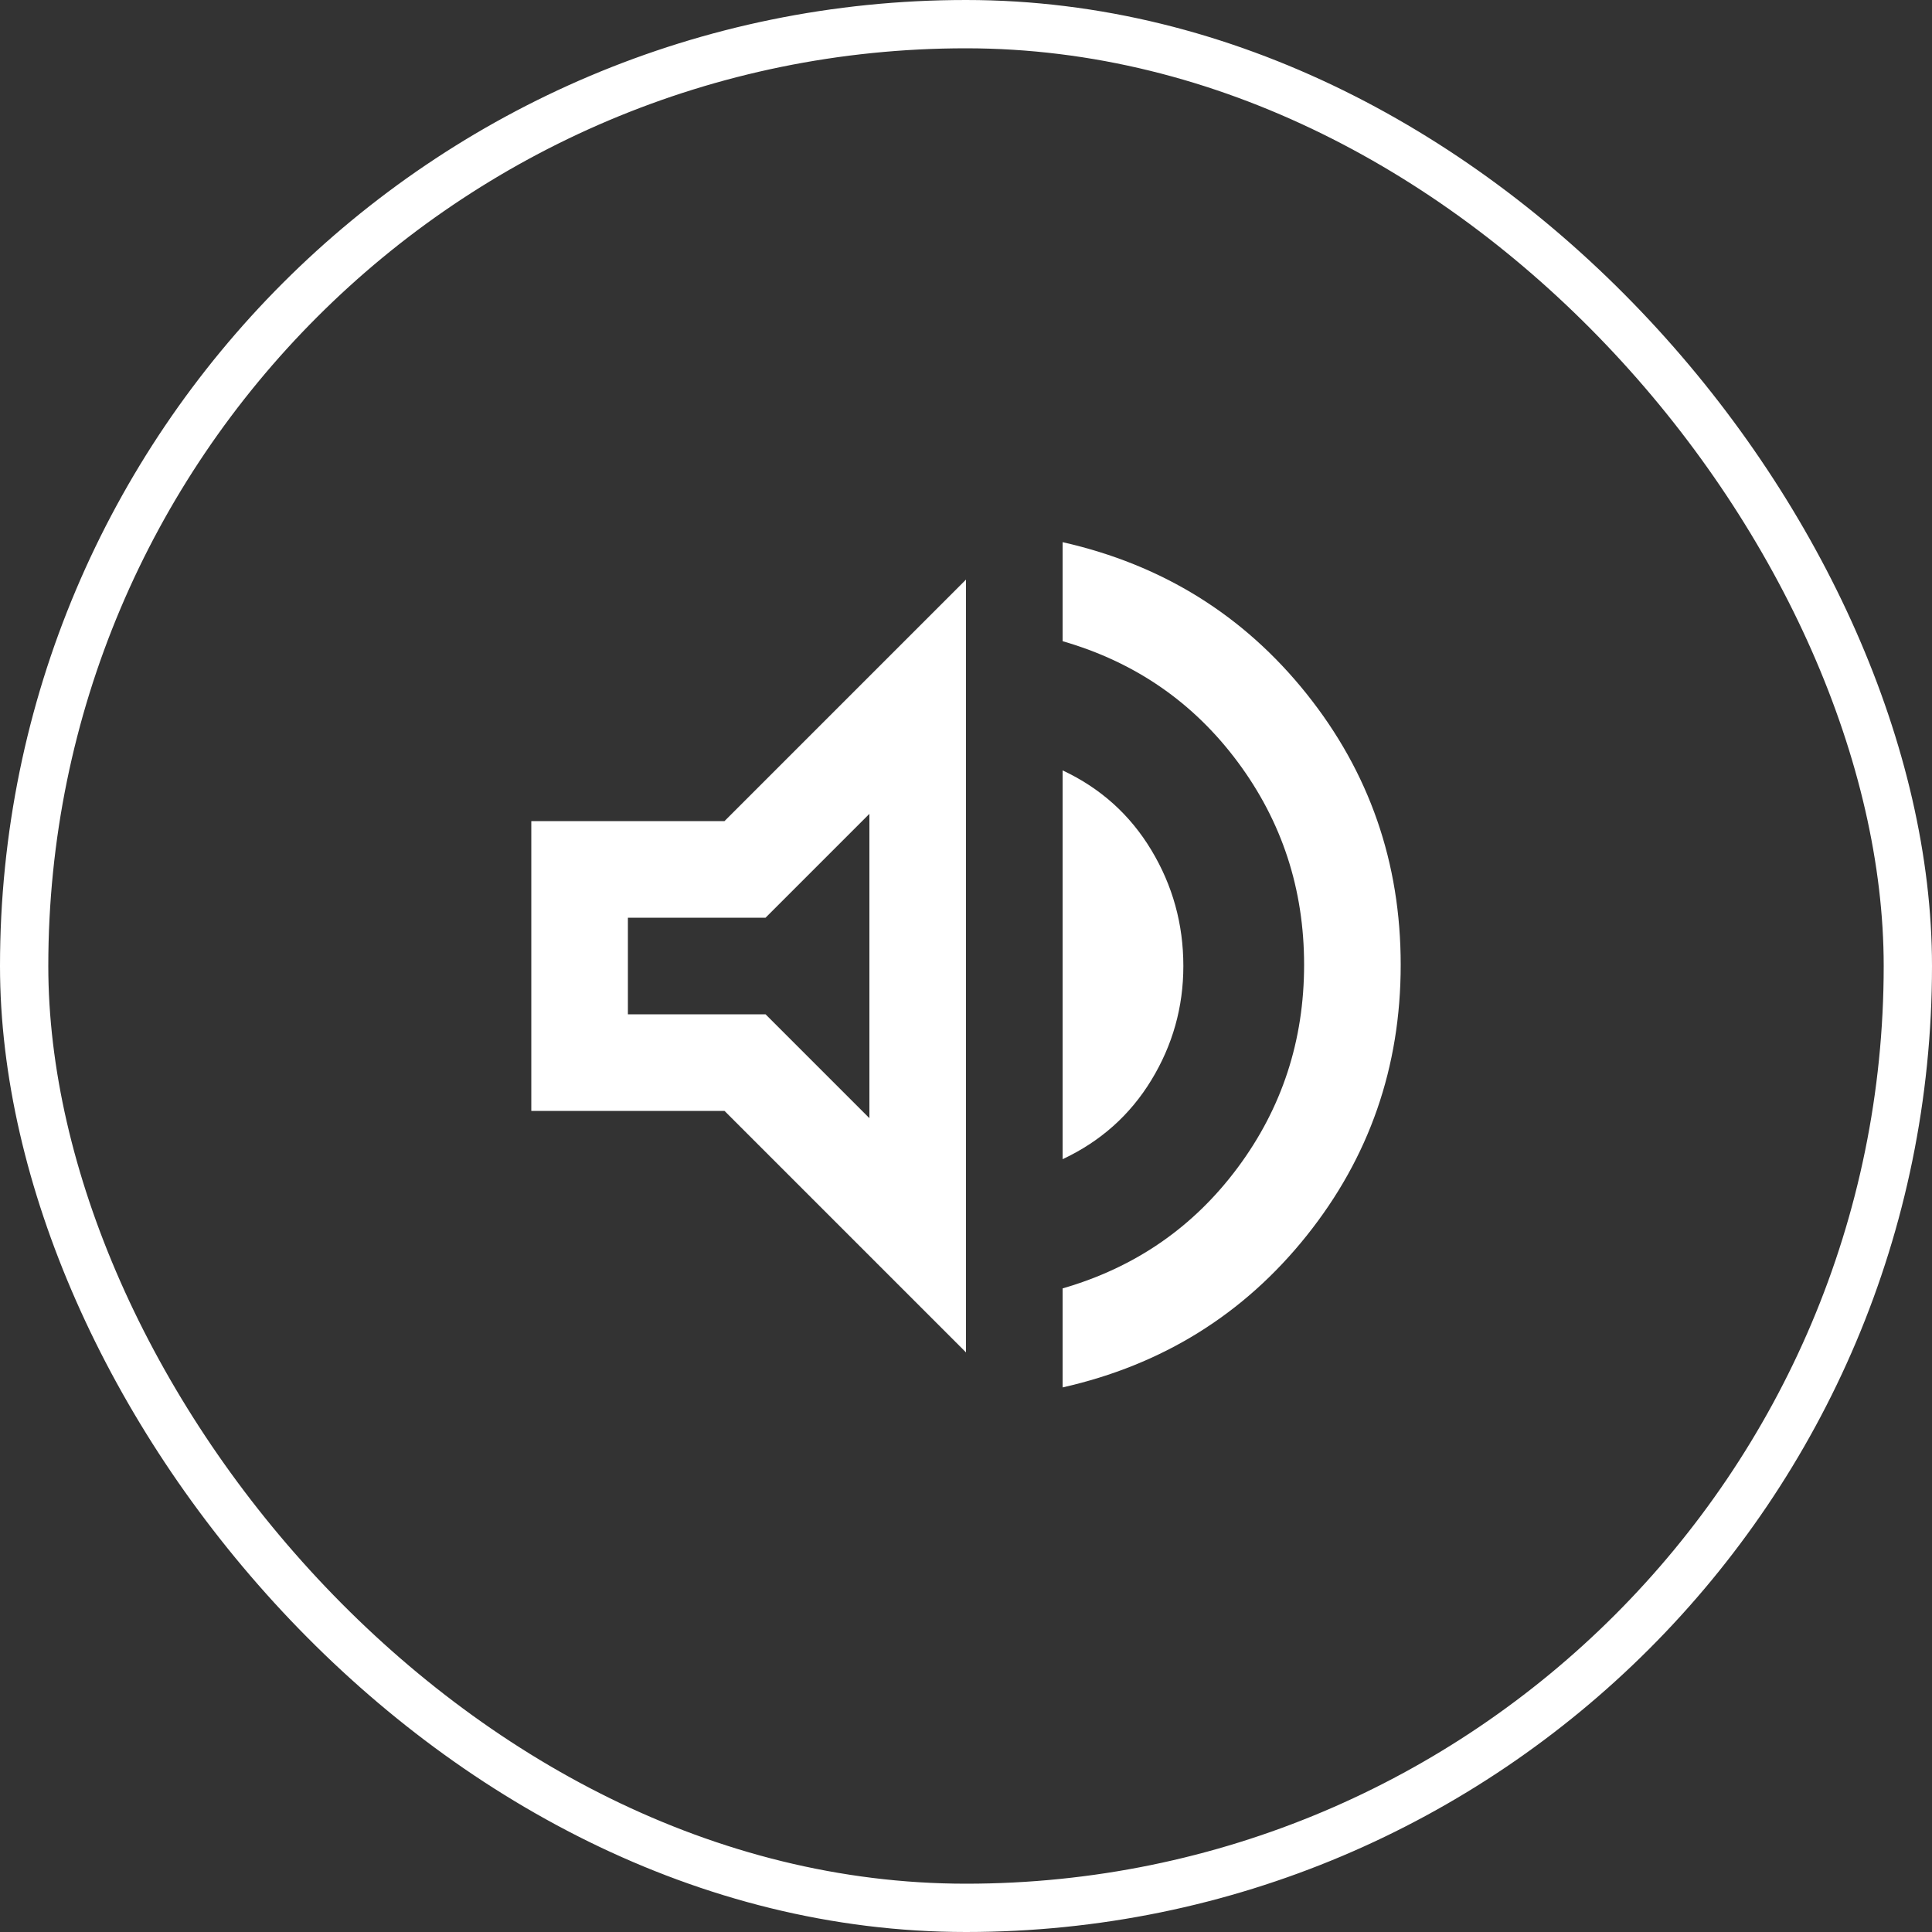 <svg width="40" height="40" viewBox="0 0 40 40" fill="none" xmlns="http://www.w3.org/2000/svg">
<rect x="0" y="0" width="40" height="40" fill="#333333" stroke="none"/>
<rect x="0.5" y="0.5" width="39" height="39" rx="19.5" stroke="white"/>
<mask id="mask0_90_2636" style="mask-type:alpha" maskUnits="userSpaceOnUse" x="8" y="8" width="24" height="24">
<rect x="8" y="8" width="24" height="24" fill="#D9D9D9"/>
</mask>
<g mask="url(#mask0_90_2636)">
<path d="M22 28.725V26.675C23.5 26.242 24.708 25.408 25.625 24.175C26.542 22.942 27 21.542 27 19.975C27 18.408 26.542 17.008 25.625 15.775C24.708 14.542 23.5 13.708 22 13.275V11.225C24.067 11.692 25.75 12.738 27.05 14.363C28.35 15.988 29 17.858 29 19.975C29 22.092 28.35 23.962 27.05 25.587C25.75 27.212 24.067 28.258 22 28.725ZM11 23V17H15L20 12V28L15 23H11ZM22 24V15.95C22.783 16.317 23.396 16.867 23.837 17.6C24.279 18.333 24.5 19.133 24.5 20C24.5 20.85 24.279 21.637 23.837 22.363C23.396 23.087 22.783 23.633 22 24ZM18 16.85L15.85 19H13V21H15.85L18 23.15V16.85Z" fill="white"/>
</g>
</svg>
